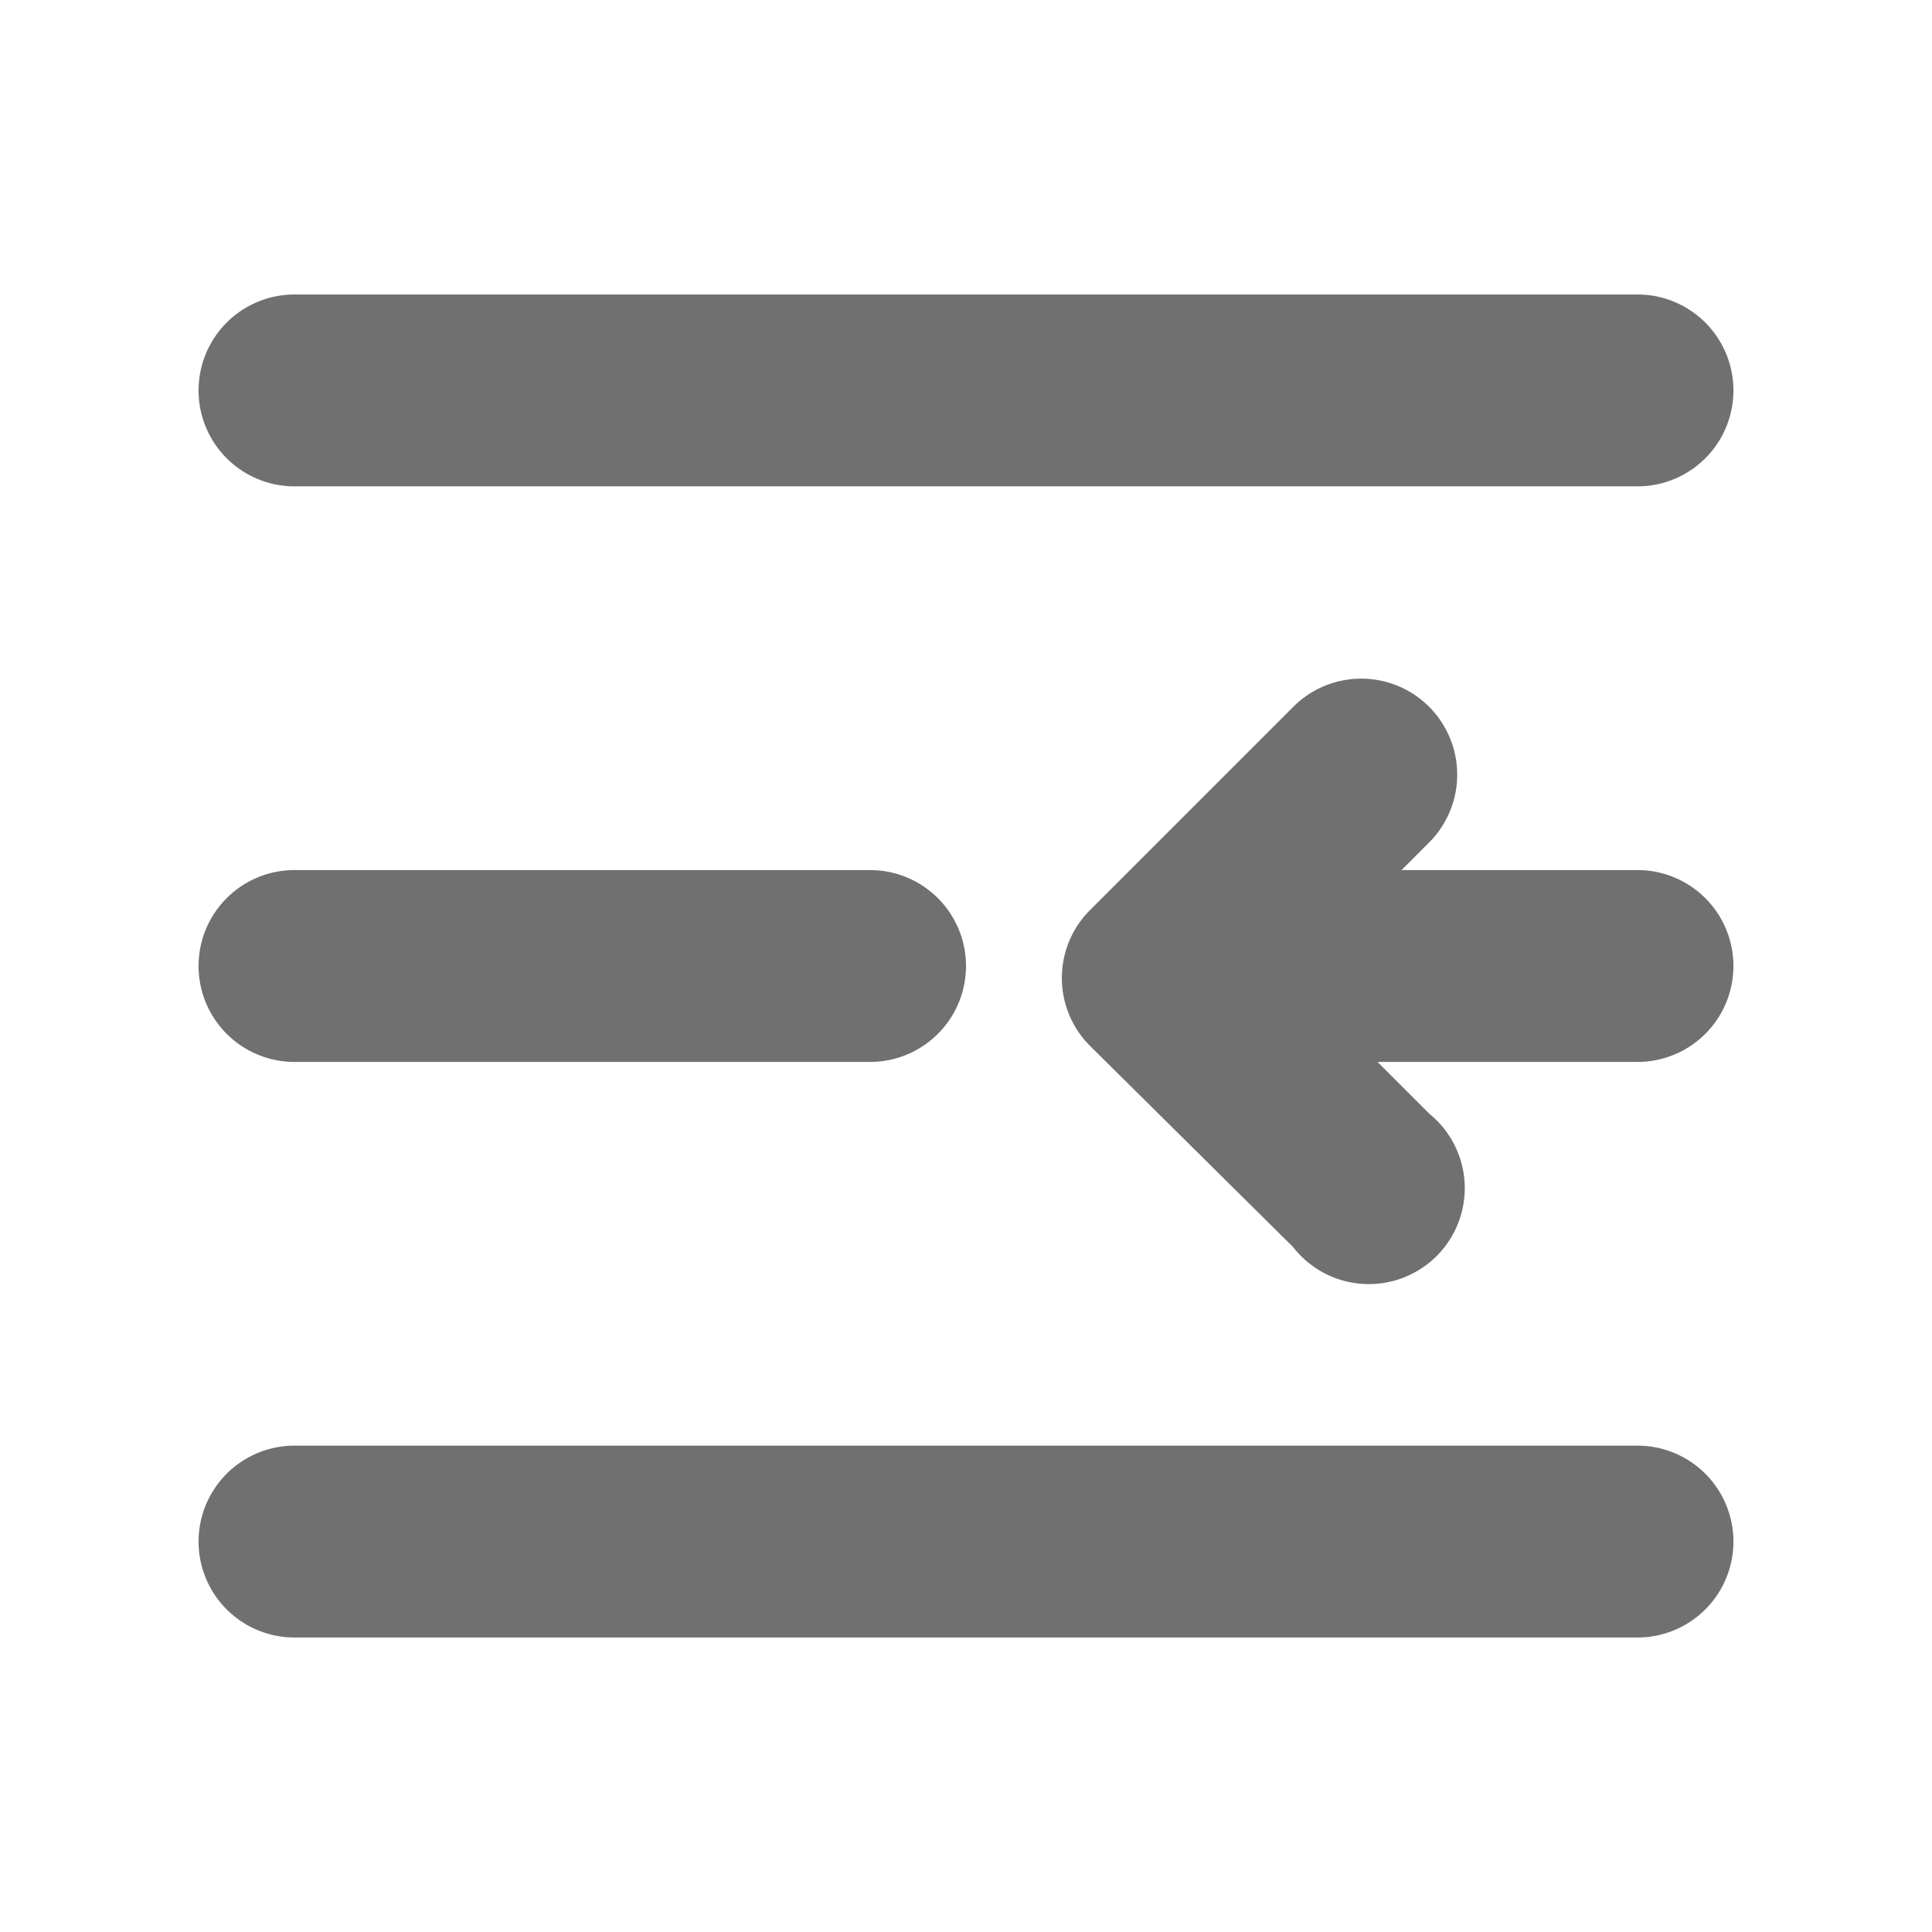 <svg t="1583998137085" class="icon" viewBox="0 0 1024 1024" version="1.1" xmlns="http://www.w3.org/2000/svg" p-id="7770" width="200" height="200"><path d="M742.832 461.156h125.076a50.844 50.844 0 0 1 0 101.688h-137.787l27.456 27.456A50.844 50.844 0 1 1 685.378 660.973l-107.789-106.773a50.844 50.844 0 0 1 0-71.69l107.789-107.789a50.844 50.844 0 1 1 72.199 71.69z m-586.741-305.065h711.817a50.844 50.844 0 0 1 0 101.688h-711.817a50.844 50.844 0 0 1 0-101.688z m0 305.065h305.065a50.844 50.844 0 1 1 0 101.688h-305.065a50.844 50.844 0 0 1 0-101.688z m0 305.065h711.817a50.844 50.844 0 0 1 0 101.688h-711.817a50.844 50.844 0 0 1 0-101.688z" fill="#707070" p-id="7771"></path></svg>